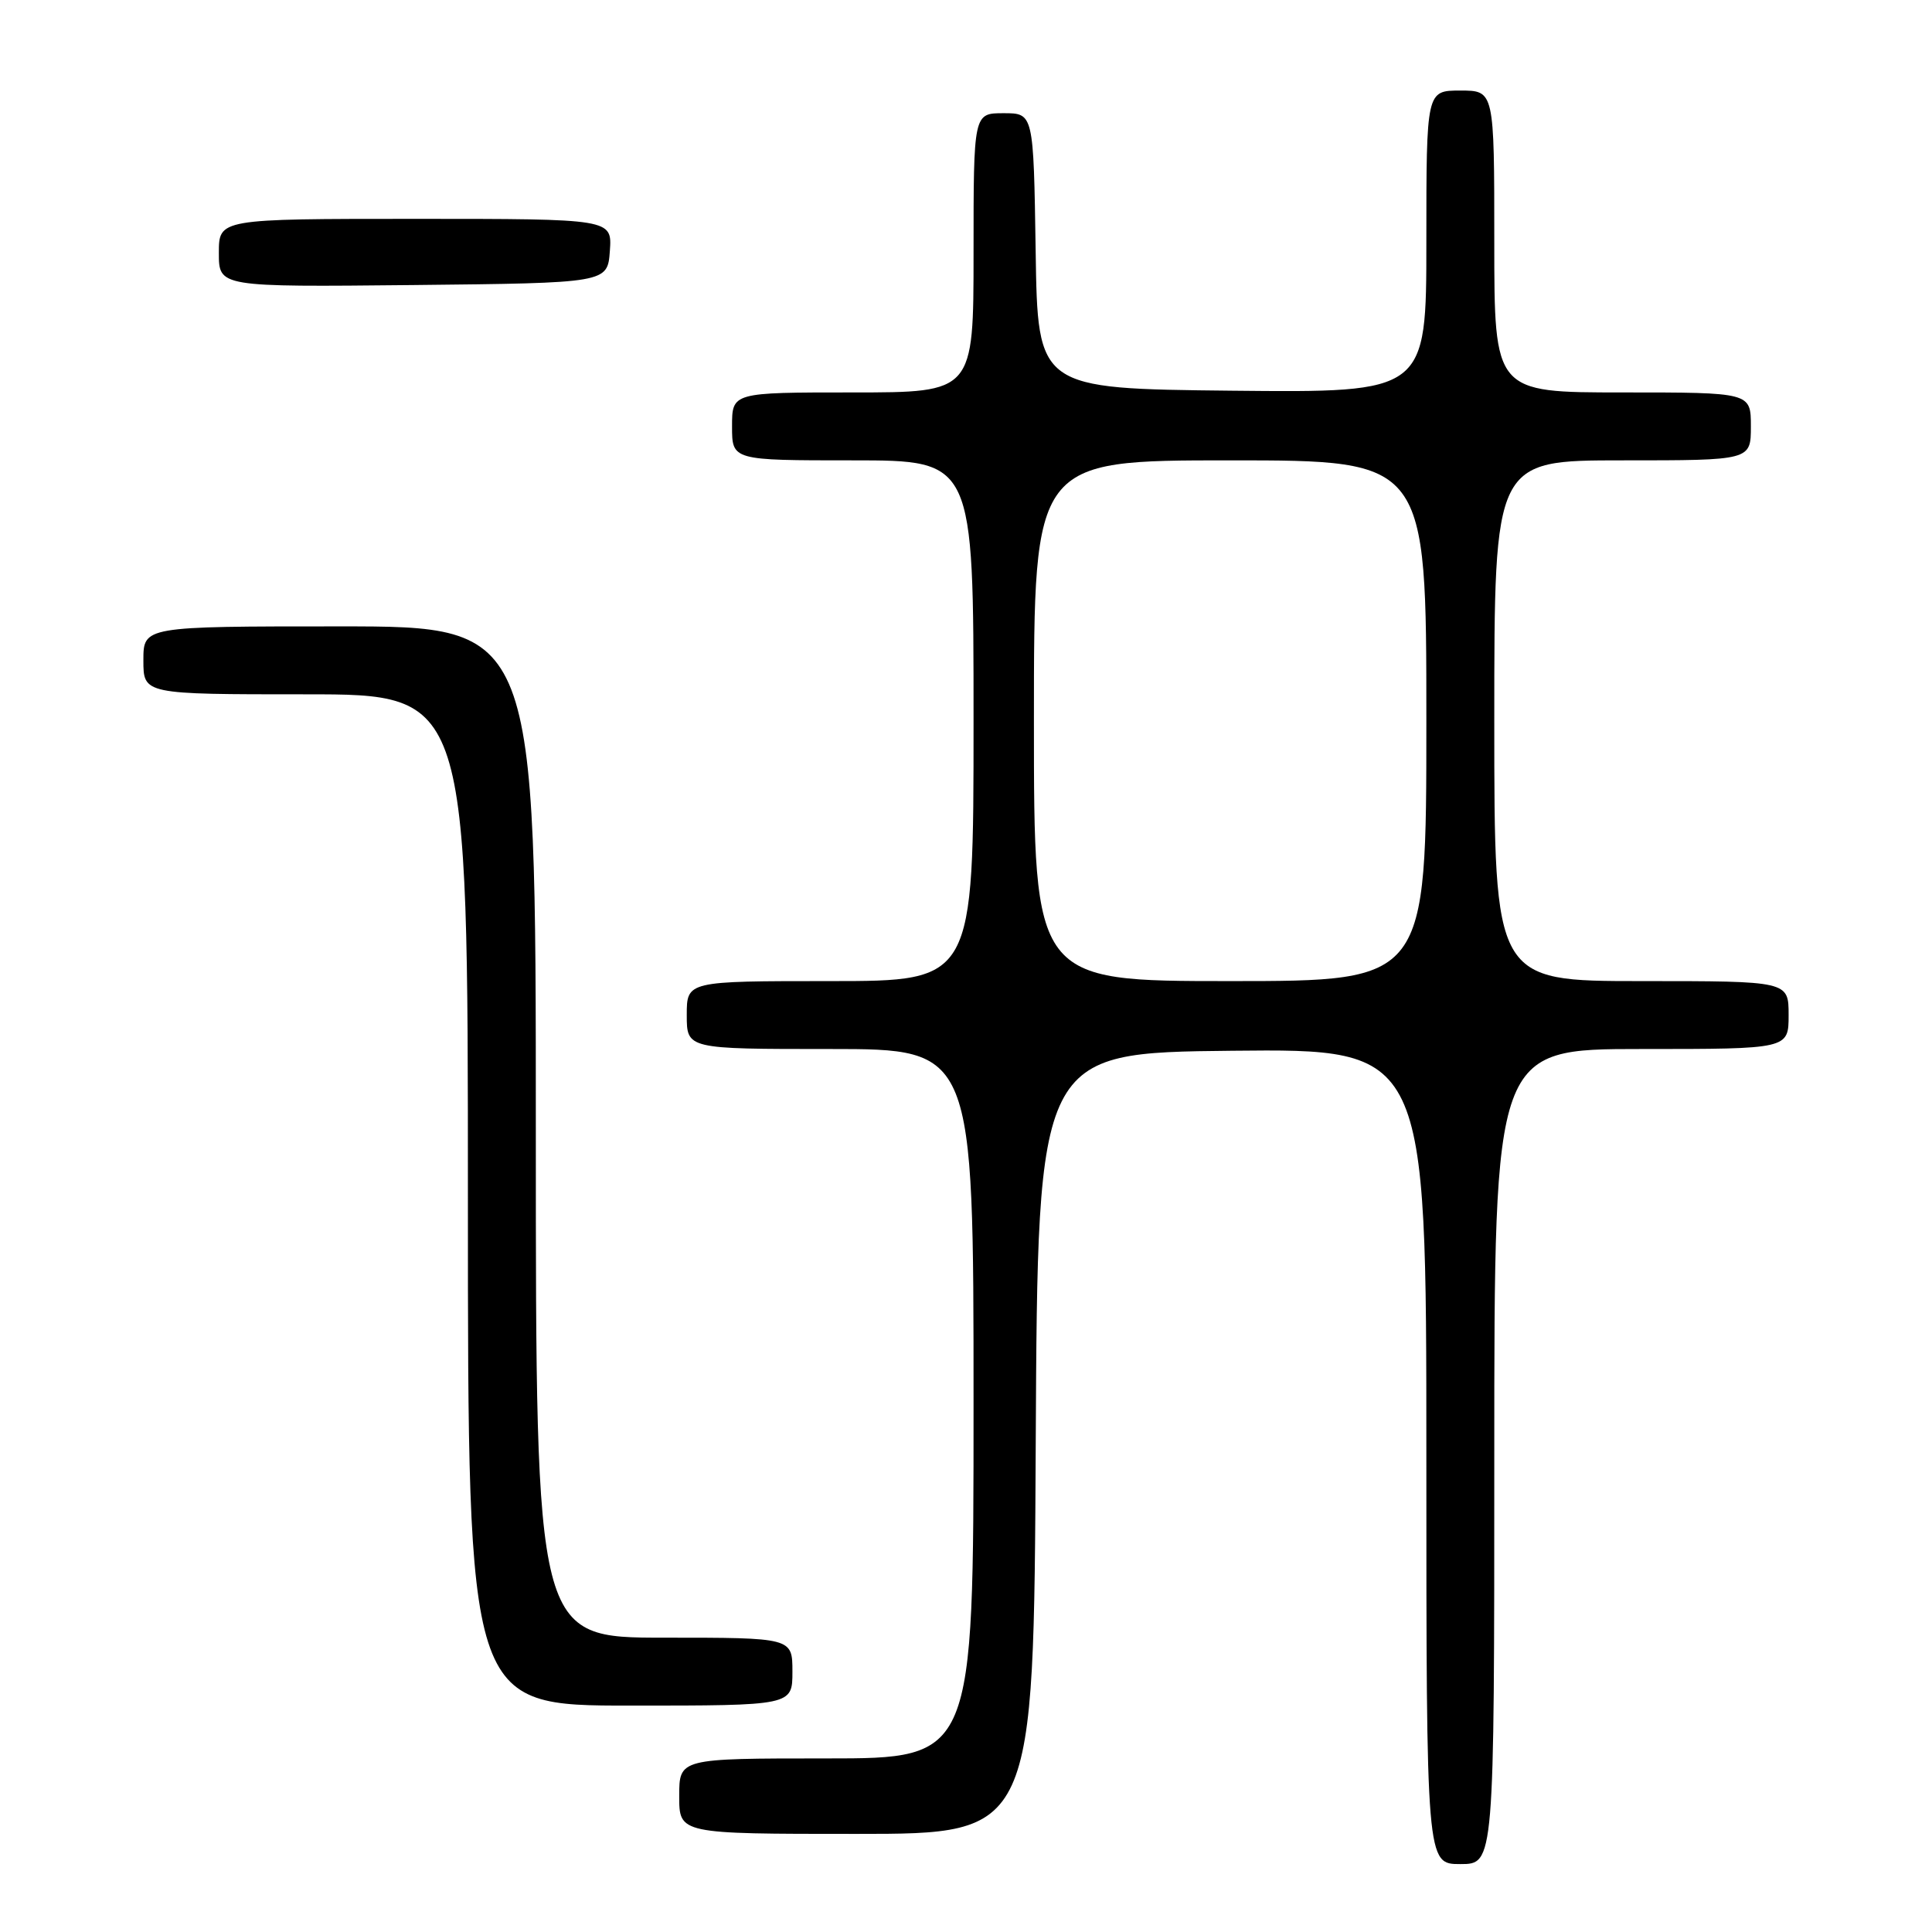 <?xml version="1.0" encoding="UTF-8" standalone="no"?>
<!DOCTYPE svg PUBLIC "-//W3C//DTD SVG 1.1//EN" "http://www.w3.org/Graphics/SVG/1.1/DTD/svg11.dtd" >
<svg xmlns="http://www.w3.org/2000/svg" xmlns:xlink="http://www.w3.org/1999/xlink" version="1.1" viewBox="0 0 256 256">
 <g >
 <path fill="currentColor"
d=" M 198.00 193.00 C 198.00 139.00 198.00 139.00 217.50 139.00 C 237.00 139.00 237.00 139.00 237.00 134.50 C 237.00 130.00 237.00 130.00 217.50 130.00 C 198.00 130.00 198.00 130.00 198.00 95.50 C 198.00 61.00 198.00 61.00 215.00 61.00 C 232.00 61.00 232.00 61.00 232.00 56.50 C 232.00 52.00 232.00 52.00 215.00 52.00 C 198.00 52.00 198.00 52.00 198.00 32.00 C 198.00 12.00 198.00 12.00 193.50 12.00 C 189.00 12.00 189.00 12.00 189.00 32.02 C 189.00 52.03 189.00 52.03 163.25 51.77 C 137.50 51.50 137.50 51.50 137.23 33.25 C 136.95 15.00 136.95 15.00 132.98 15.00 C 129.00 15.00 129.00 15.00 129.00 33.50 C 129.00 52.00 129.00 52.00 113.00 52.00 C 97.00 52.00 97.00 52.00 97.00 56.50 C 97.00 61.00 97.00 61.00 113.00 61.00 C 129.00 61.00 129.00 61.00 129.00 95.50 C 129.00 130.00 129.00 130.00 110.00 130.00 C 91.00 130.00 91.00 130.00 91.00 134.50 C 91.00 139.00 91.00 139.00 110.00 139.00 C 129.00 139.00 129.00 139.00 129.00 186.00 C 129.00 233.00 129.00 233.00 109.50 233.00 C 90.00 233.00 90.00 233.00 90.00 238.00 C 90.00 243.00 90.00 243.00 113.49 243.00 C 136.98 243.00 136.98 243.00 137.24 191.25 C 137.50 139.50 137.50 139.50 163.25 139.23 C 189.00 138.97 189.00 138.97 189.00 192.98 C 189.00 247.00 189.00 247.00 193.50 247.00 C 198.00 247.00 198.00 247.00 198.00 193.00 Z  M 105.00 221.50 C 105.00 217.00 105.00 217.00 88.00 217.00 C 71.00 217.00 71.00 217.00 71.00 150.00 C 71.00 83.00 71.00 83.00 45.00 83.00 C 19.00 83.00 19.00 83.00 19.00 87.50 C 19.00 92.00 19.00 92.00 40.50 92.00 C 62.00 92.00 62.00 92.00 62.00 159.00 C 62.00 226.00 62.00 226.00 83.50 226.00 C 105.00 226.00 105.00 226.00 105.00 221.50 Z  M 80.81 33.25 C 81.11 29.00 81.11 29.00 55.06 29.00 C 29.00 29.00 29.00 29.00 29.00 33.52 C 29.00 38.03 29.00 38.03 54.75 37.77 C 80.50 37.50 80.50 37.50 80.81 33.25 Z  M 137.00 95.50 C 137.00 61.00 137.00 61.00 163.00 61.00 C 189.00 61.00 189.00 61.00 189.00 95.50 C 189.00 130.00 189.00 130.00 163.00 130.00 C 137.00 130.00 137.00 130.00 137.00 95.50 Z "/>
</g>
</svg>